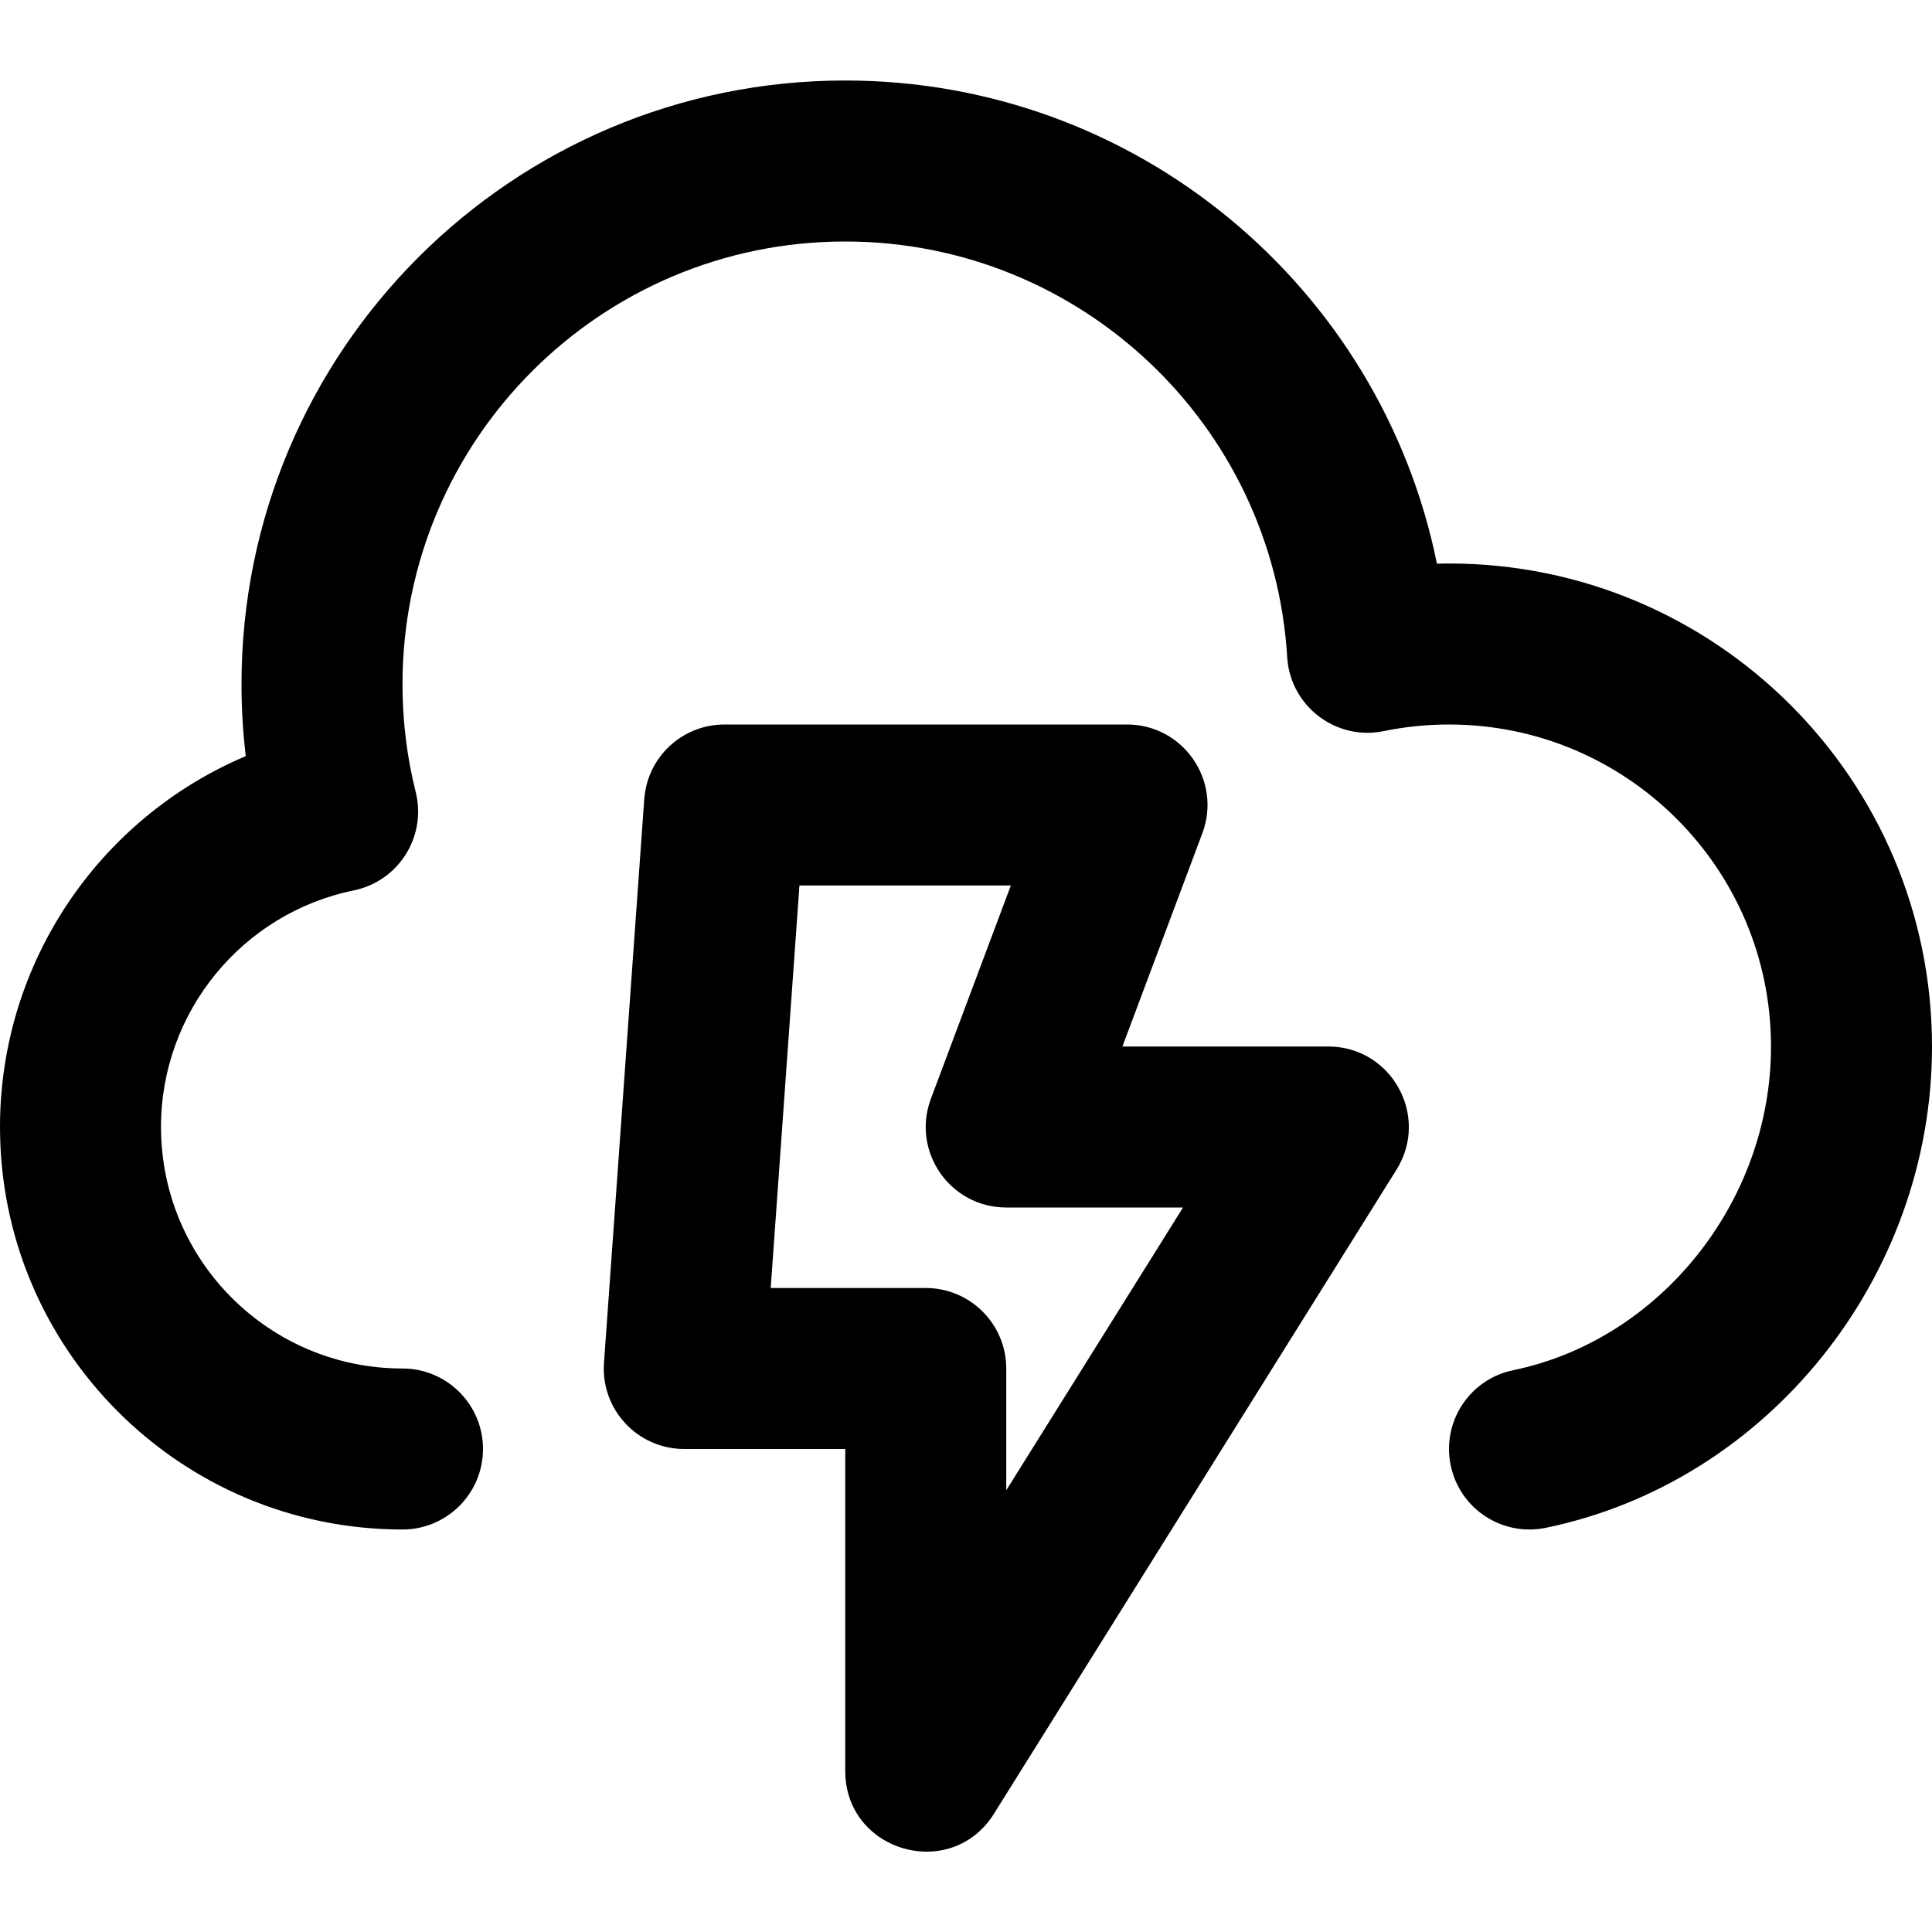 <?xml version="1.0" encoding="UTF-8"?>
<svg width="24px" height="24px" viewBox="0 0 24 24" version="1.1" xmlns="http://www.w3.org/2000/svg" xmlns:xlink="http://www.w3.org/1999/xlink">
    <!-- Generator: Sketch 44.1 (41455) - http://www.bohemiancoding.com/sketch -->
    <title>Bold/SVG/weather-stormy</title>
    <desc>Created with Sketch.</desc>
    <defs></defs>
    <g id="Bold-Outline" stroke="none" stroke-width="1" fill="none" fill-rule="evenodd">
        <g id="weather-stormy" fill-rule="nonzero" fill="#000000">
            <path d="M10.5,1 C14.115,1 17.154,3.565 17.85,7.002 C17.9,7.001 17.95,7 18,7 C21.314,7 24,9.686 24,13 C24,15.873 21.958,18.412 19.202,18.979 C18.661,19.091 18.132,18.743 18.021,18.202 C17.909,17.661 18.257,17.132 18.798,17.021 C20.619,16.646 22,14.929 22,13 C22,10.791 20.209,9 18,9 C17.725,9 17.454,9.028 17.189,9.082 C16.593,9.205 16.027,8.77 15.99,8.163 C15.815,5.271 13.412,3 10.5,3 C7.462,3 5,5.462 5,8.5 C5,8.957 5.055,9.405 5.164,9.839 C5.302,10.391 4.952,10.947 4.394,11.061 C3.011,11.344 2,12.569 2,14 C2,15.657 3.343,17 5,17 C5.552,17 6,17.448 6,18 C6,18.552 5.552,19 5,19 C2.239,19 0,16.761 0,14 C0,11.952 1.24,10.159 3.053,9.393 C3.018,9.098 3,8.8 3,8.5 C3,4.358 6.358,1 10.5,1 Z M10.5,18 L8.5,18 C7.92,18 7.461,17.508 7.503,16.929 L8.003,9.929 C8.04,9.405 8.475,9 9,9 L14,9 C14.698,9 15.181,9.697 14.936,10.351 L13.943,13 L16.5,13 C17.285,13 17.764,13.864 17.348,14.53 L12.348,22.53 C11.816,23.382 10.5,23.005 10.5,22 L10.5,18 Z M9.574,16 L11.5,16 C12.052,16 12.5,16.448 12.5,17 L12.5,18.513 L14.696,15 L12.5,15 C11.802,15 11.319,14.303 11.564,13.649 L12.557,11 L9.931,11 L9.574,16 Z" id="shape"></path>
        </g>
    </g>
</svg>